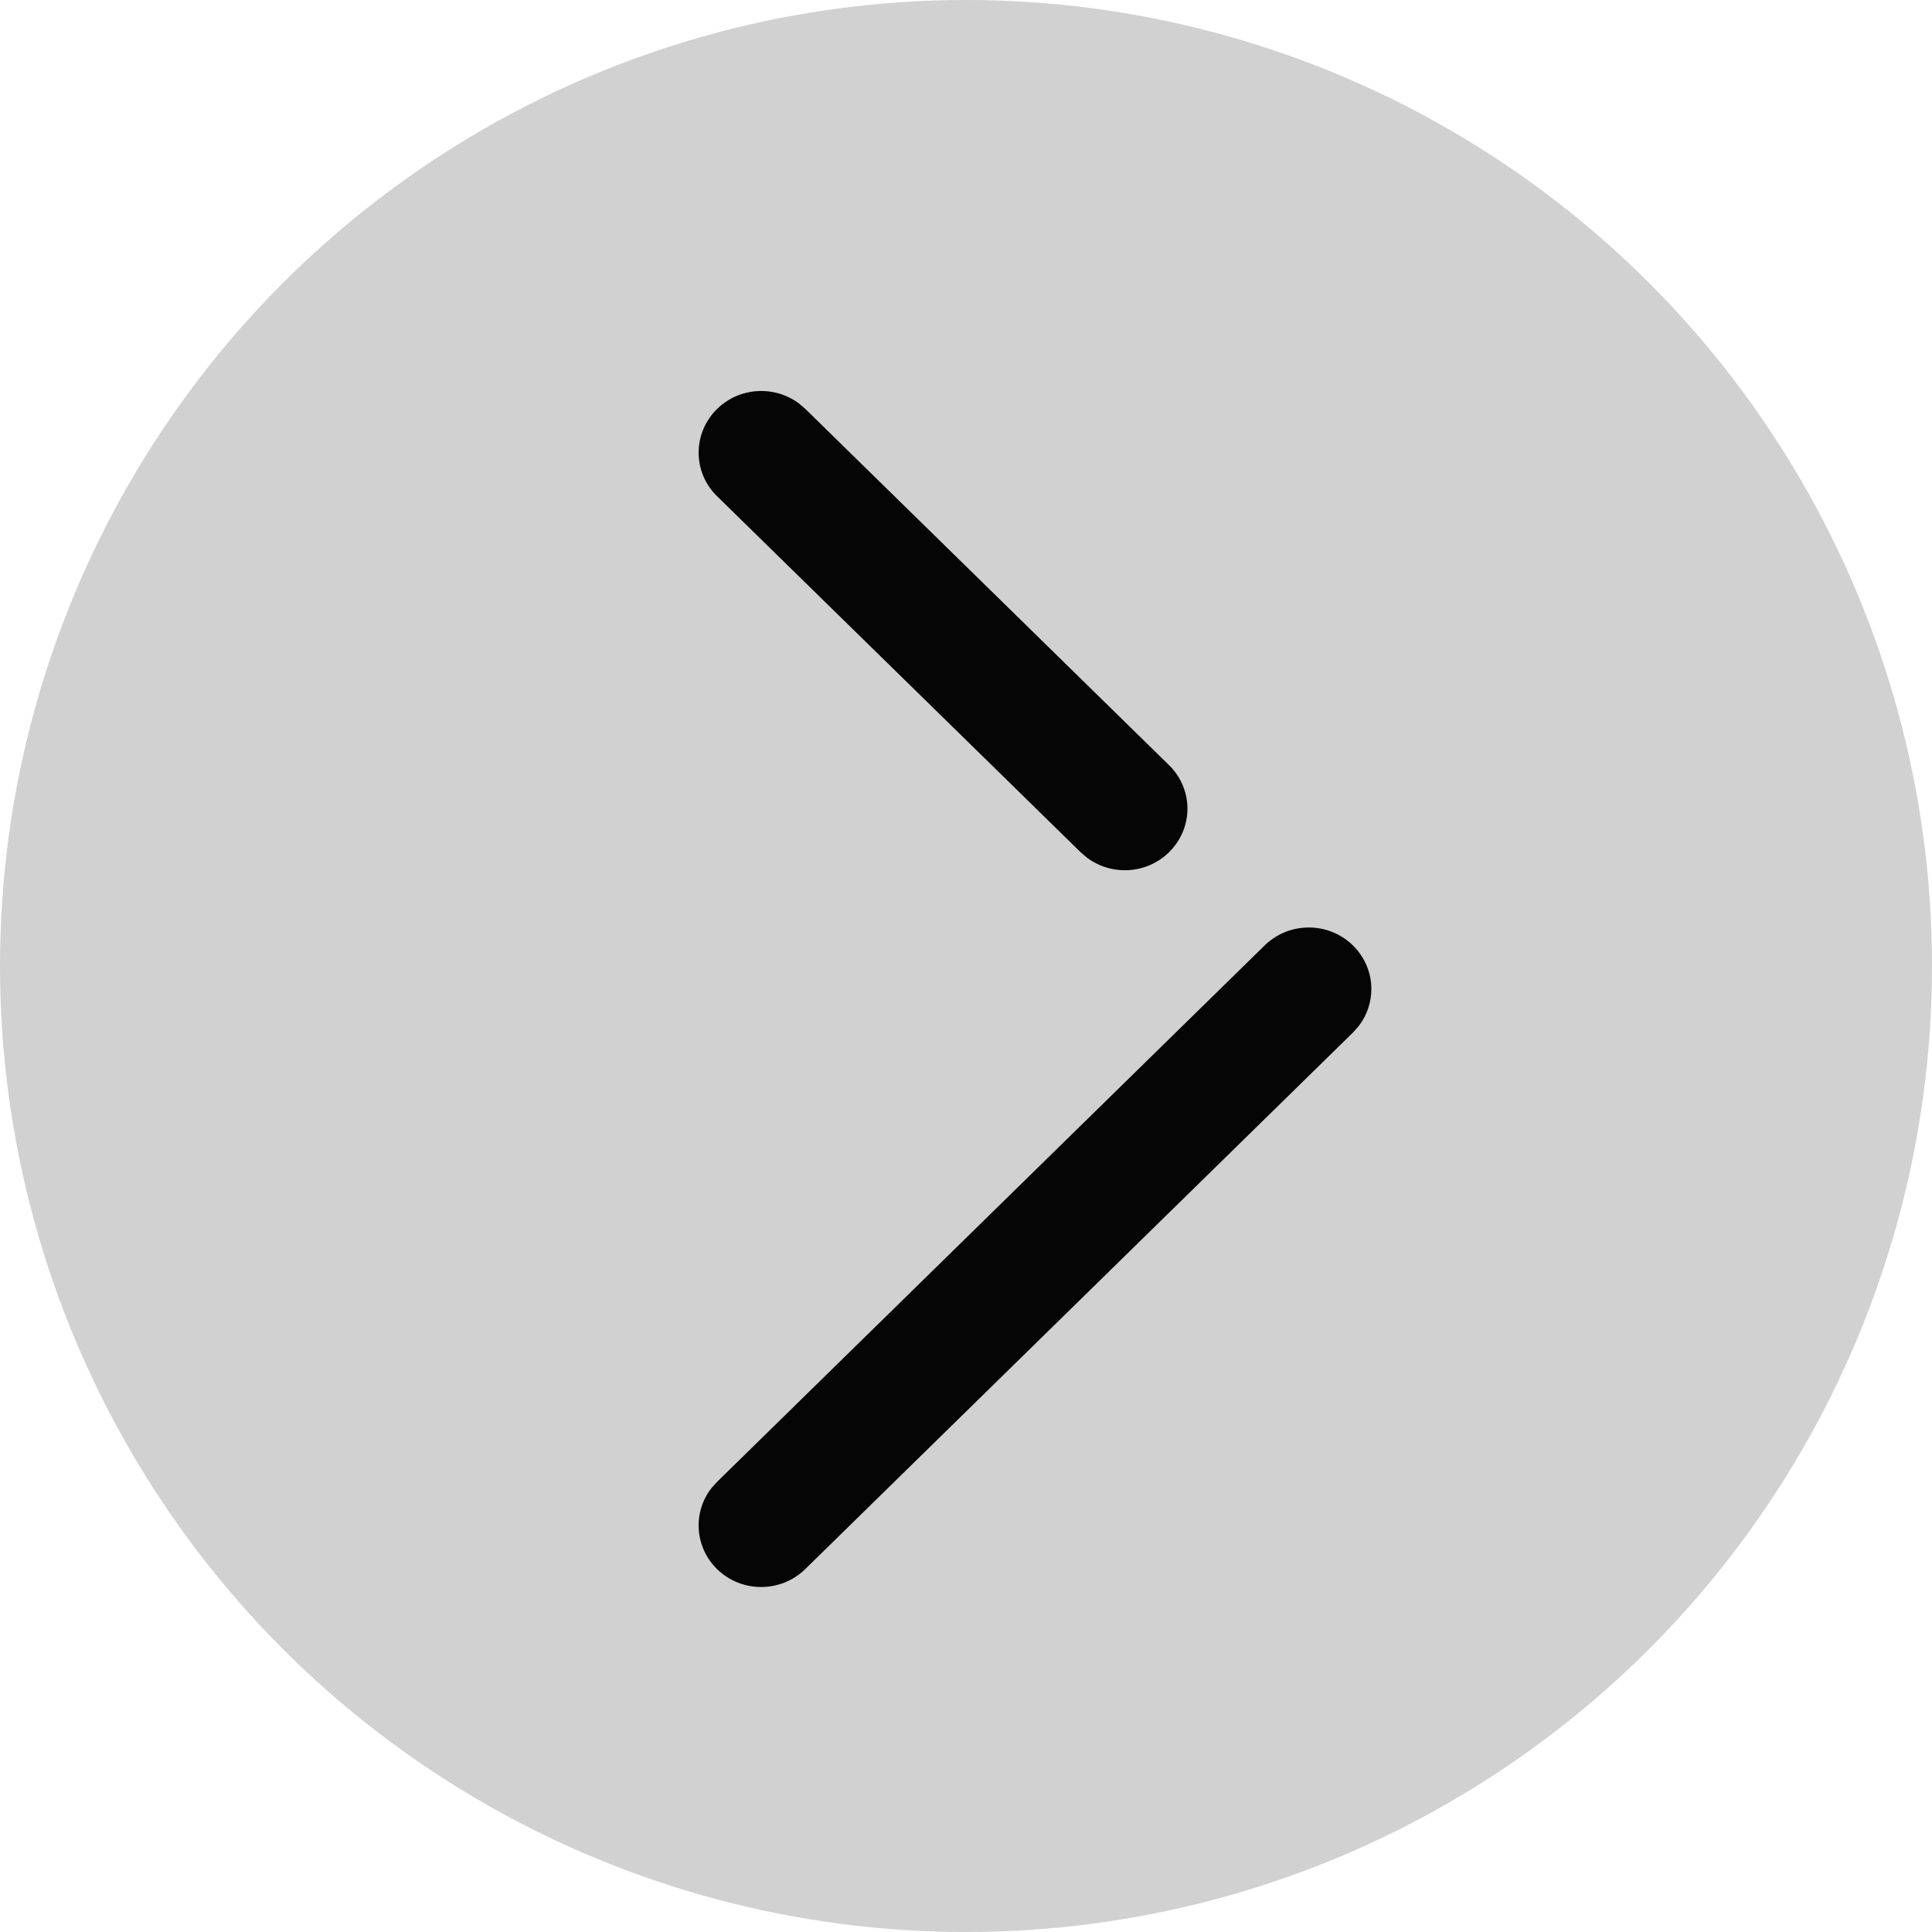 <svg width="42" height="42" viewBox="0 0 42 42" fill="none" xmlns="http://www.w3.org/2000/svg">
<circle cx="21" cy="21" r="21" fill="#D1D1D1"/>
<path fill-rule="evenodd" clip-rule="evenodd" d="M15.584 8.895C15.057 9.417 15.053 10.264 15.588 10.787L23.494 18.529L23.634 18.648C24.168 19.046 24.932 19.004 25.417 18.524C25.68 18.263 25.814 17.921 25.814 17.58C25.814 17.238 25.68 16.894 25.414 16.634L17.507 8.889L17.367 8.77C16.833 8.372 16.069 8.414 15.584 8.895ZM15.465 32.352C15.057 32.877 15.101 33.628 15.584 34.107C16.113 34.63 16.974 34.632 17.507 34.109L29.412 22.447L29.534 22.31C29.719 22.073 29.812 21.787 29.812 21.5C29.812 21.16 29.678 20.817 29.416 20.557C28.886 20.033 28.025 20.031 27.492 20.553L15.588 32.215L15.465 32.352Z" fill="#050505"/>
</svg>
